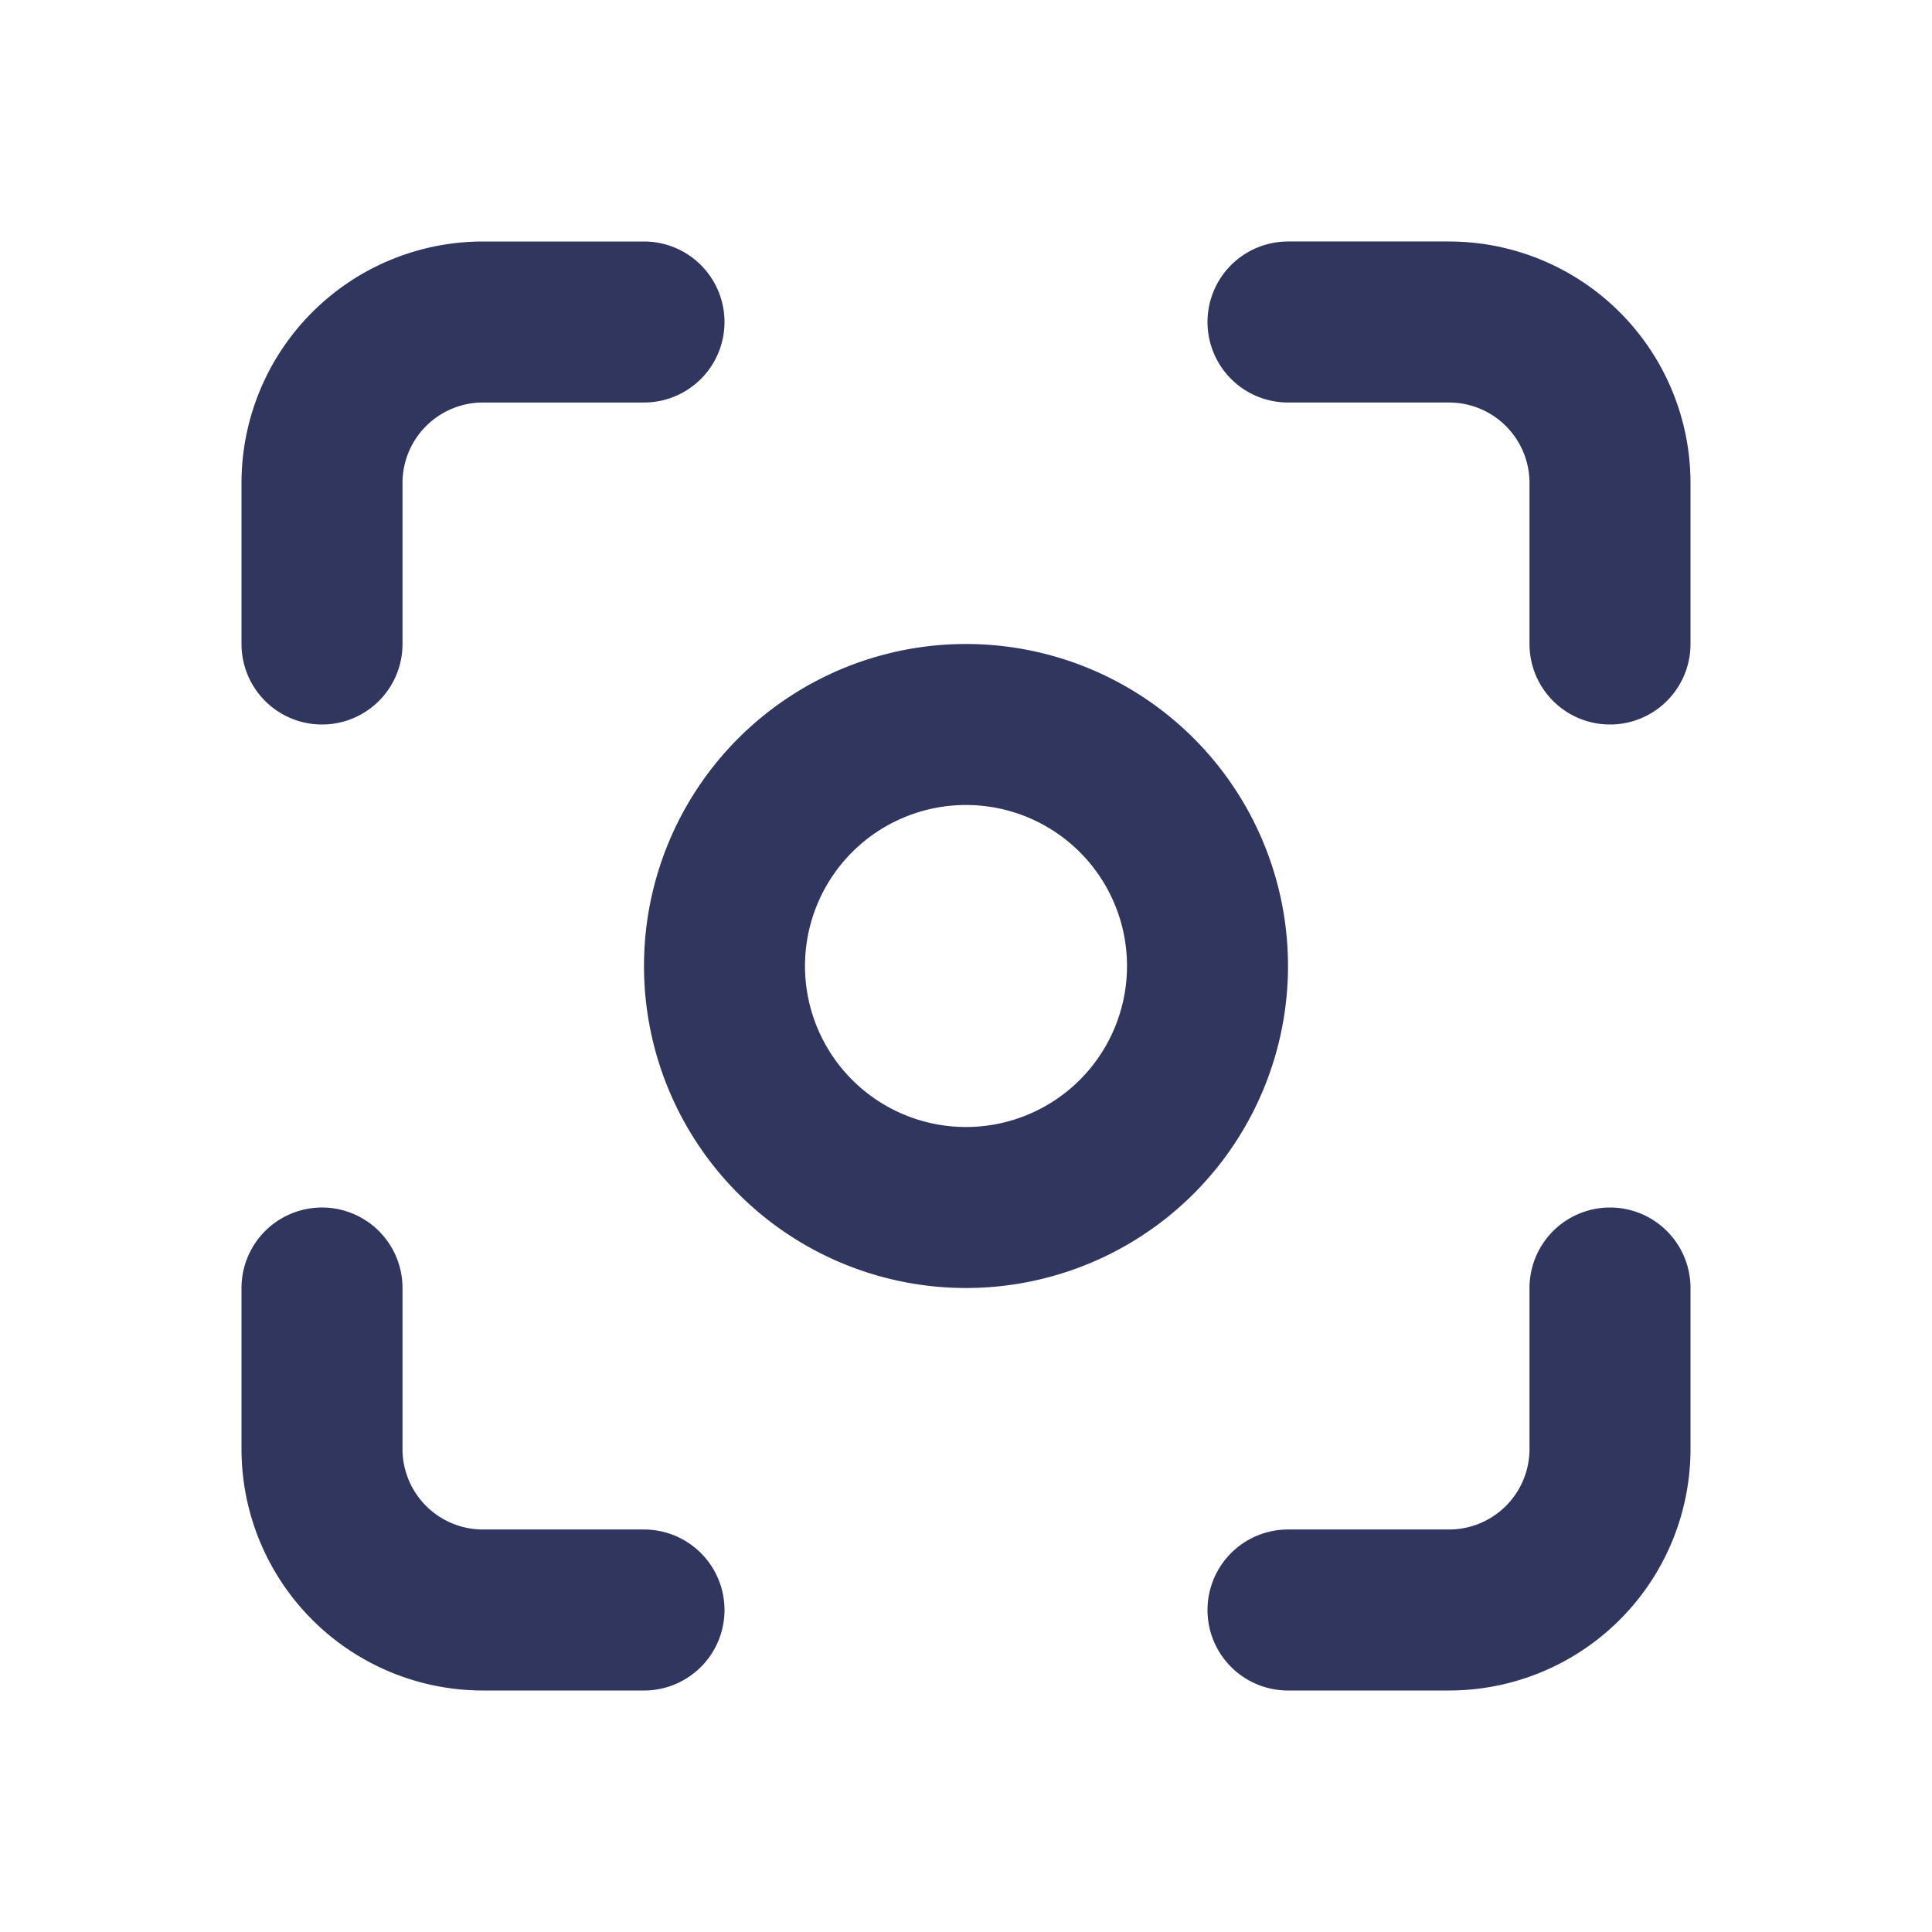<svg xmlns="http://www.w3.org/2000/svg" width="20" height="20" viewBox="0 0 24 24"><path fill="none" stroke="#31365e" stroke-linecap="round" stroke-linejoin="round" stroke-width="2" d="M4 8V6a2 2 0 0 1 2-2h2M4 16v2a2 2 0 0 0 2 2h2m8-16h2a2 2 0 0 1 2 2v2m-4 12h2a2 2 0 0 0 2-2v-2M9 12a3 3 0 1 0 6 0a3 3 0 1 0-6 0"/></svg>